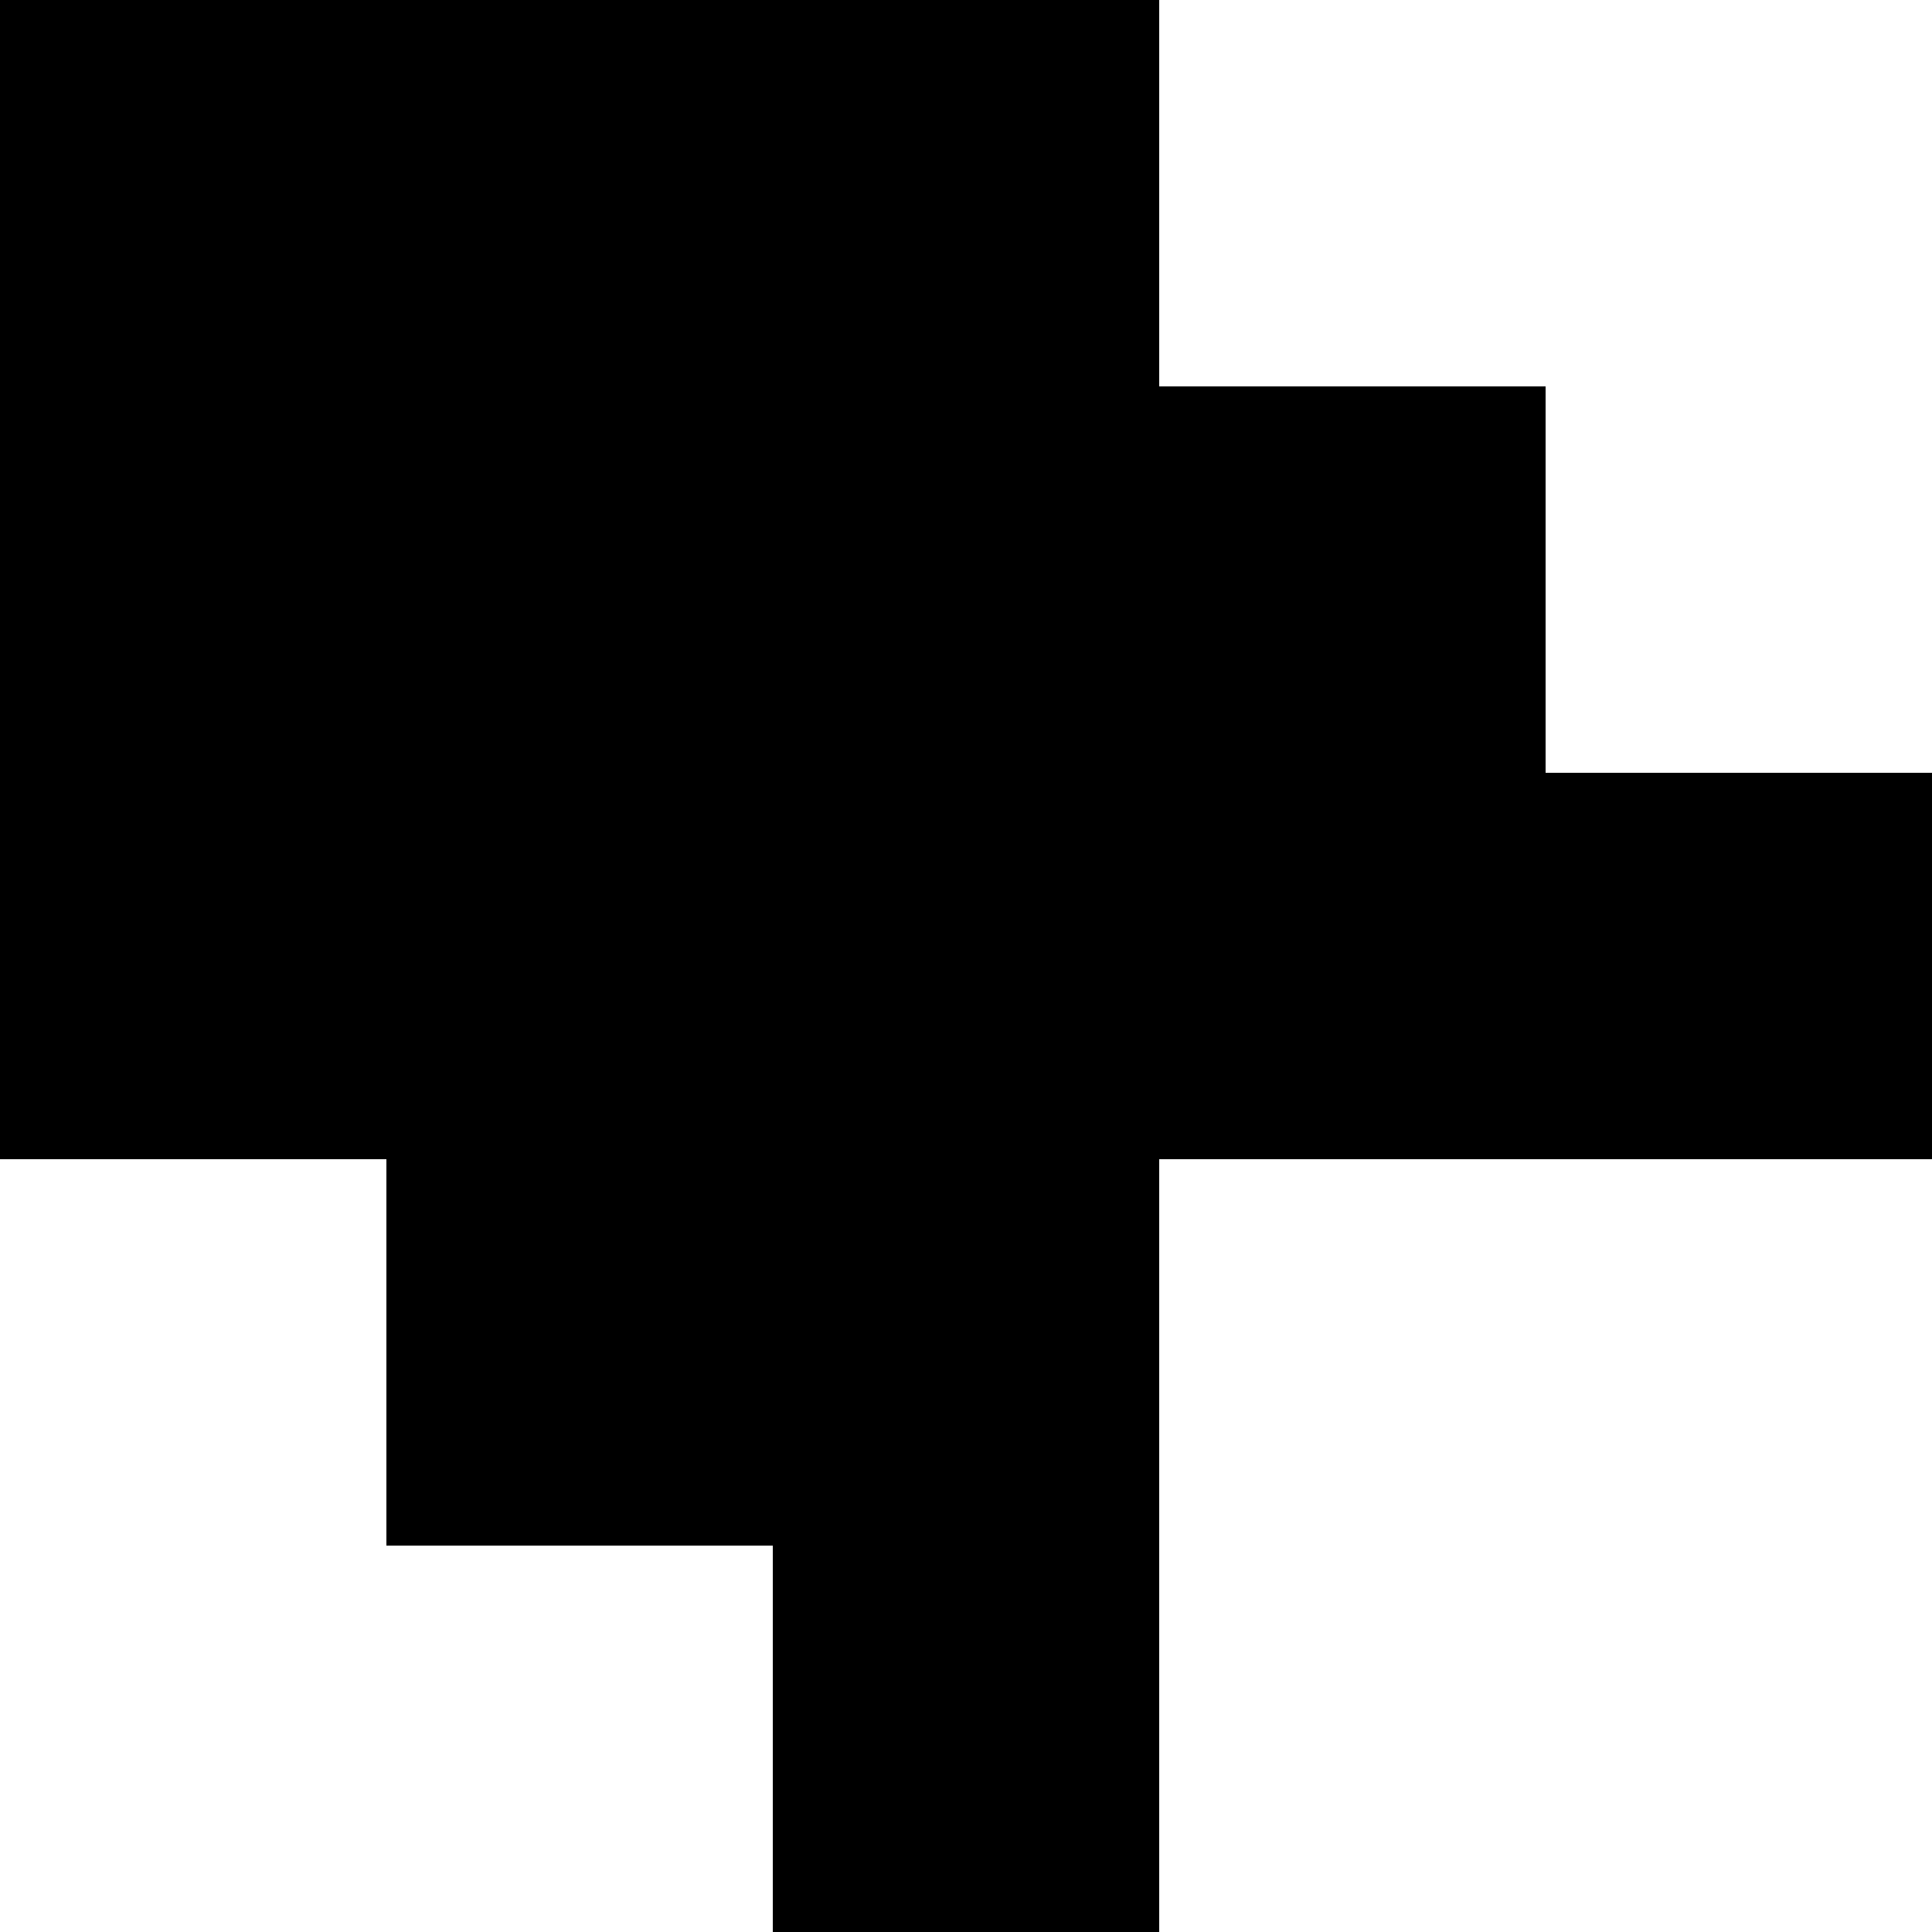 <?xml version="1.0" encoding="utf-8"?>
<!-- Generator: Adobe Illustrator 23.0.2, SVG Export Plug-In . SVG Version: 6.00 Build 0)  -->
<svg version="1.1" id="Layer_1" xmlns="http://www.w3.org/2000/svg" xmlns:xlink="http://www.w3.org/1999/xlink" x="0px" y="0px"
	 viewBox="0 0 100 100" style="enable-background:new 0 0 100 100;" xml:space="preserve">
<style type="text/css">
	.st0{fill:#2D9AFF;}
	.st1{fill:#FF1A7D;}
	.st2{fill:#FFD60B;}
</style>
<polygon className="st0" points="0,0 60,0 60,30 30,30 30,60 0,60 "/>
<polygon className="st1" points="20,20 80,20 80,50 50,50 50,80 20,80 "/>
<polygon className="st2" points="40,40 100,40 100,60 60,60 60,100 40,100 "/>
</svg>
